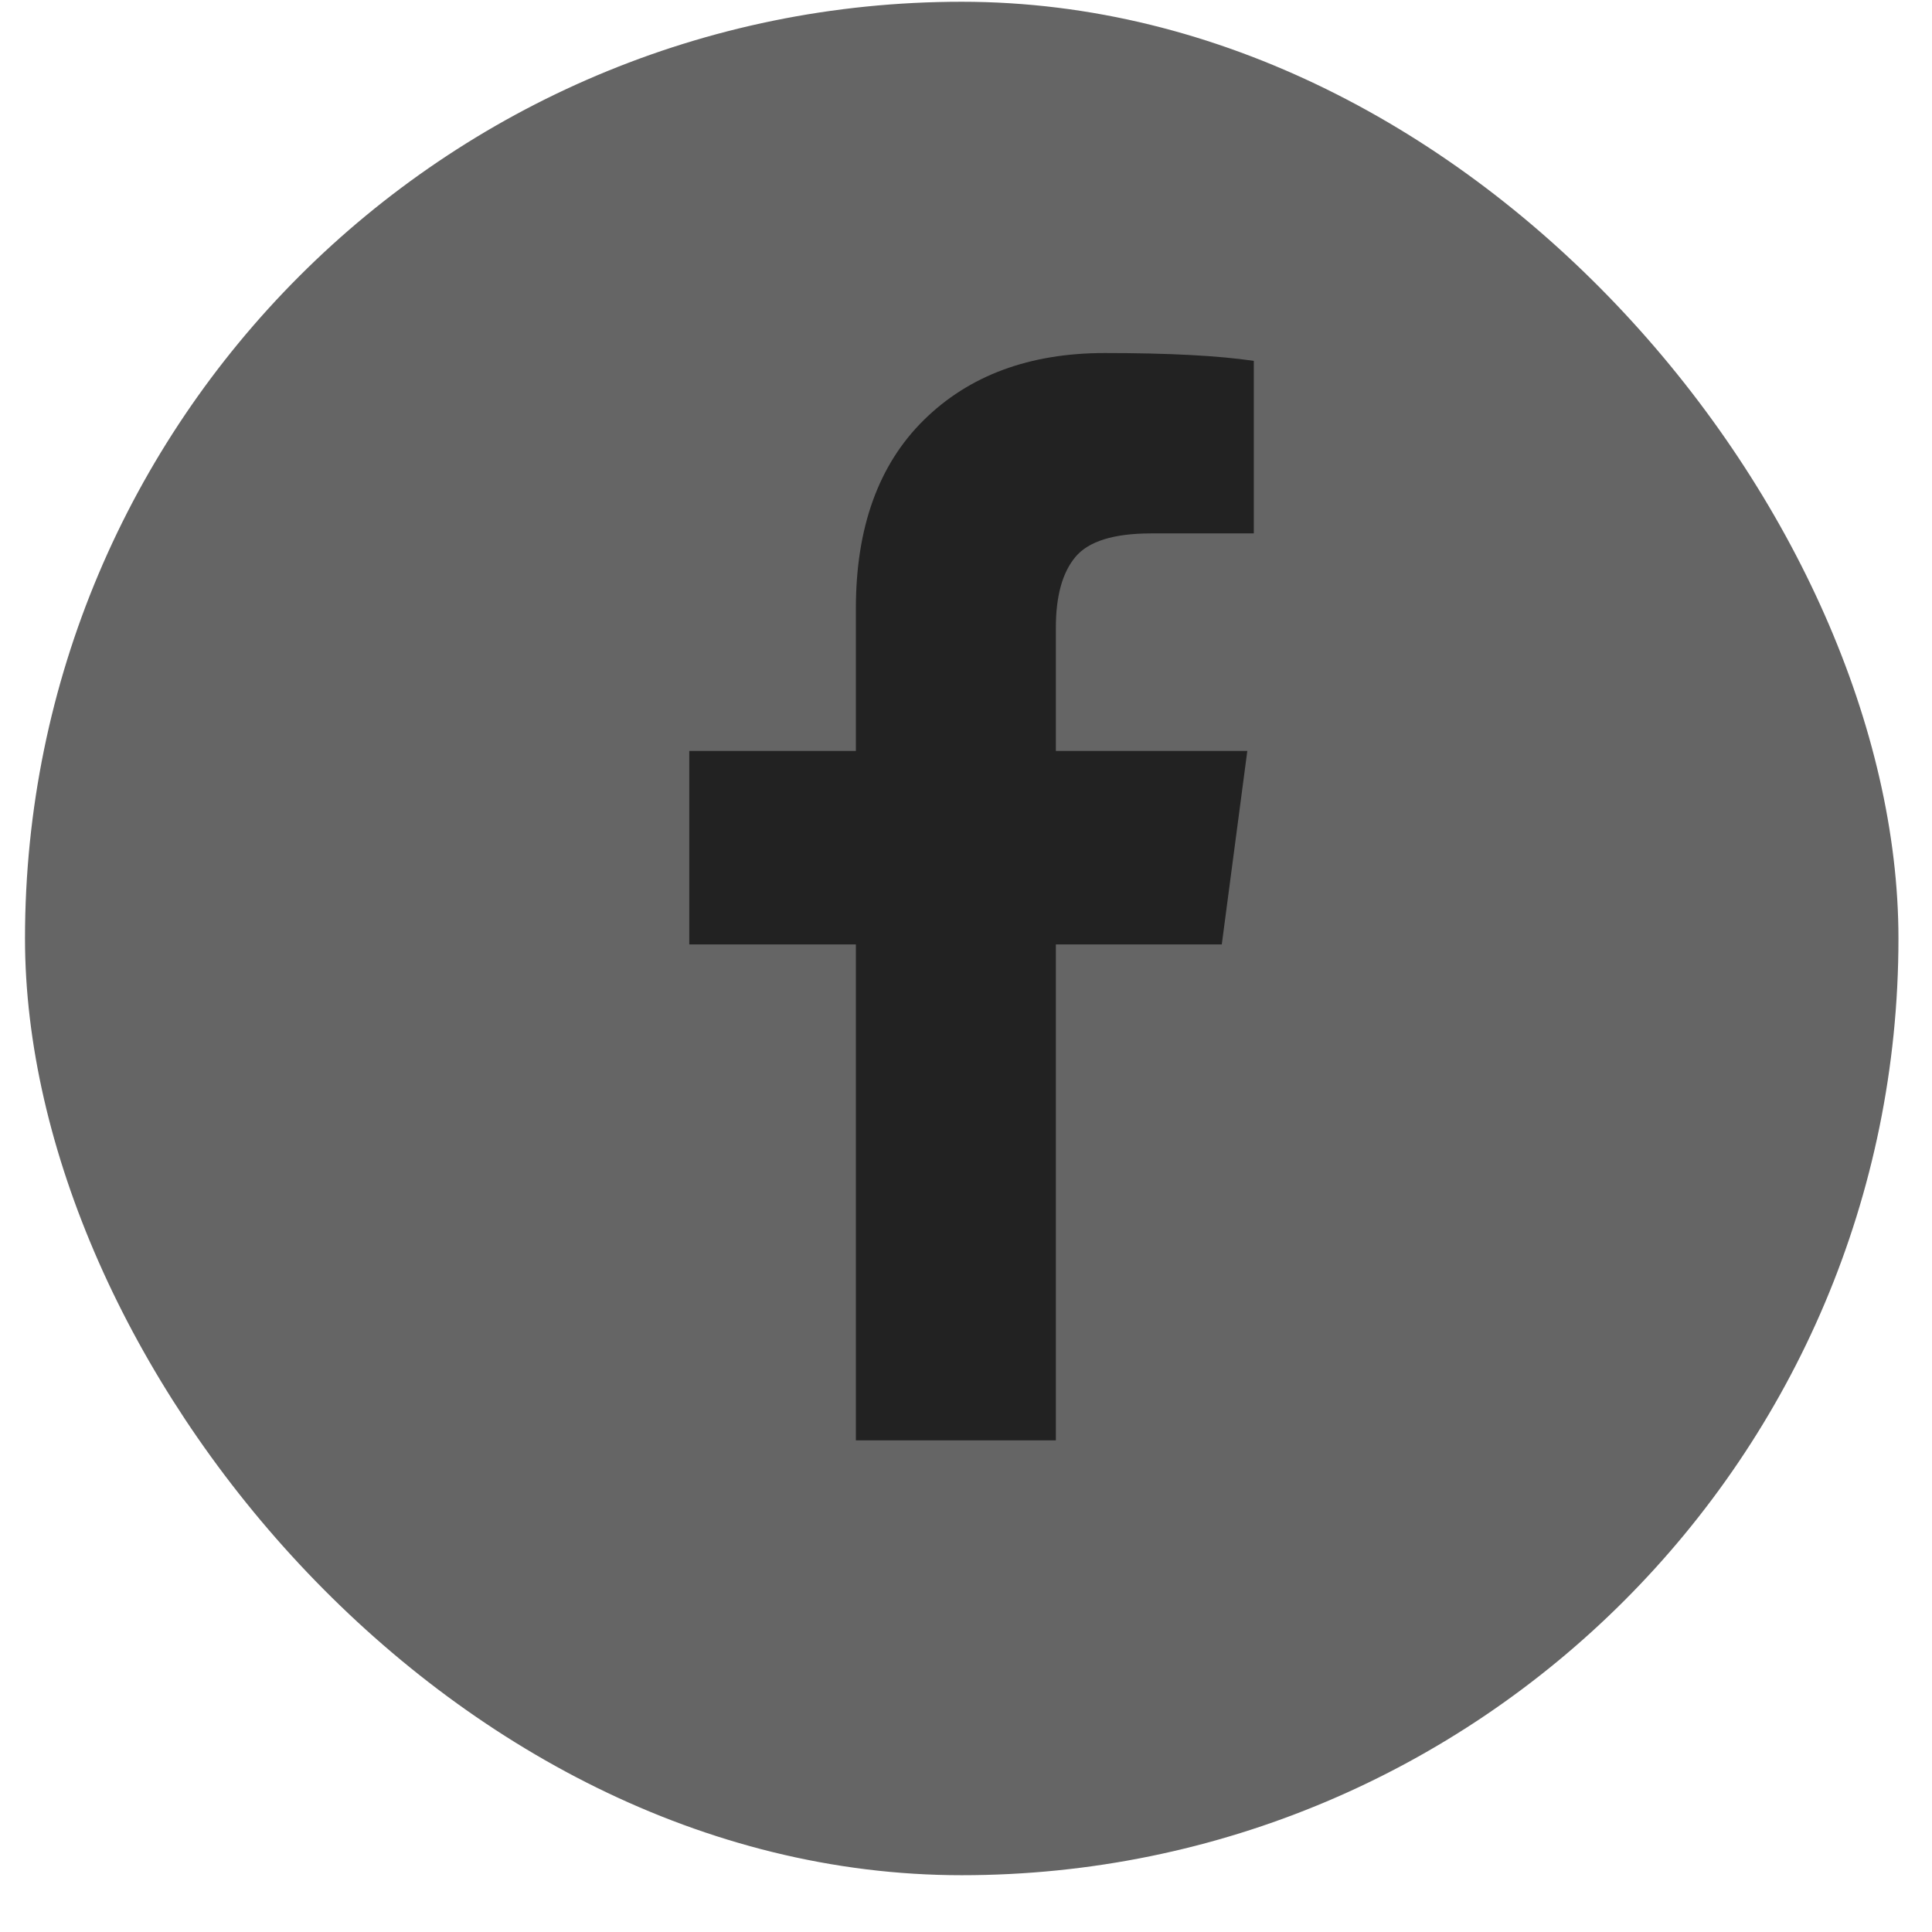 <svg width="33" height="33" viewBox="0 0 33 33" fill="none" xmlns="http://www.w3.org/2000/svg">
<rect x="0.427" y="0.03" width="32" height="32" rx="16" fill="#656565"/>
<g clip-path="url(#clip0_31_214)">
<path d="M21.416 6.164V9.111H19.664C19.024 9.111 18.593 9.245 18.369 9.513C18.146 9.78 18.035 10.182 18.035 10.718V12.827H21.305L20.869 16.131H18.035V24.602H14.619V16.131H11.773V12.827H14.619V10.394C14.619 9.01 15.006 7.937 15.78 7.174C16.554 6.412 17.584 6.03 18.872 6.03C19.965 6.03 20.814 6.075 21.416 6.164Z" fill="#222222"/>
</g>
<defs>
<clipPath id="clip0_31_214">
<rect width="11.44" height="20" fill="white" transform="matrix(1 0 0 -1 10.707 26.03)"/>
</clipPath>
</defs>
</svg>
